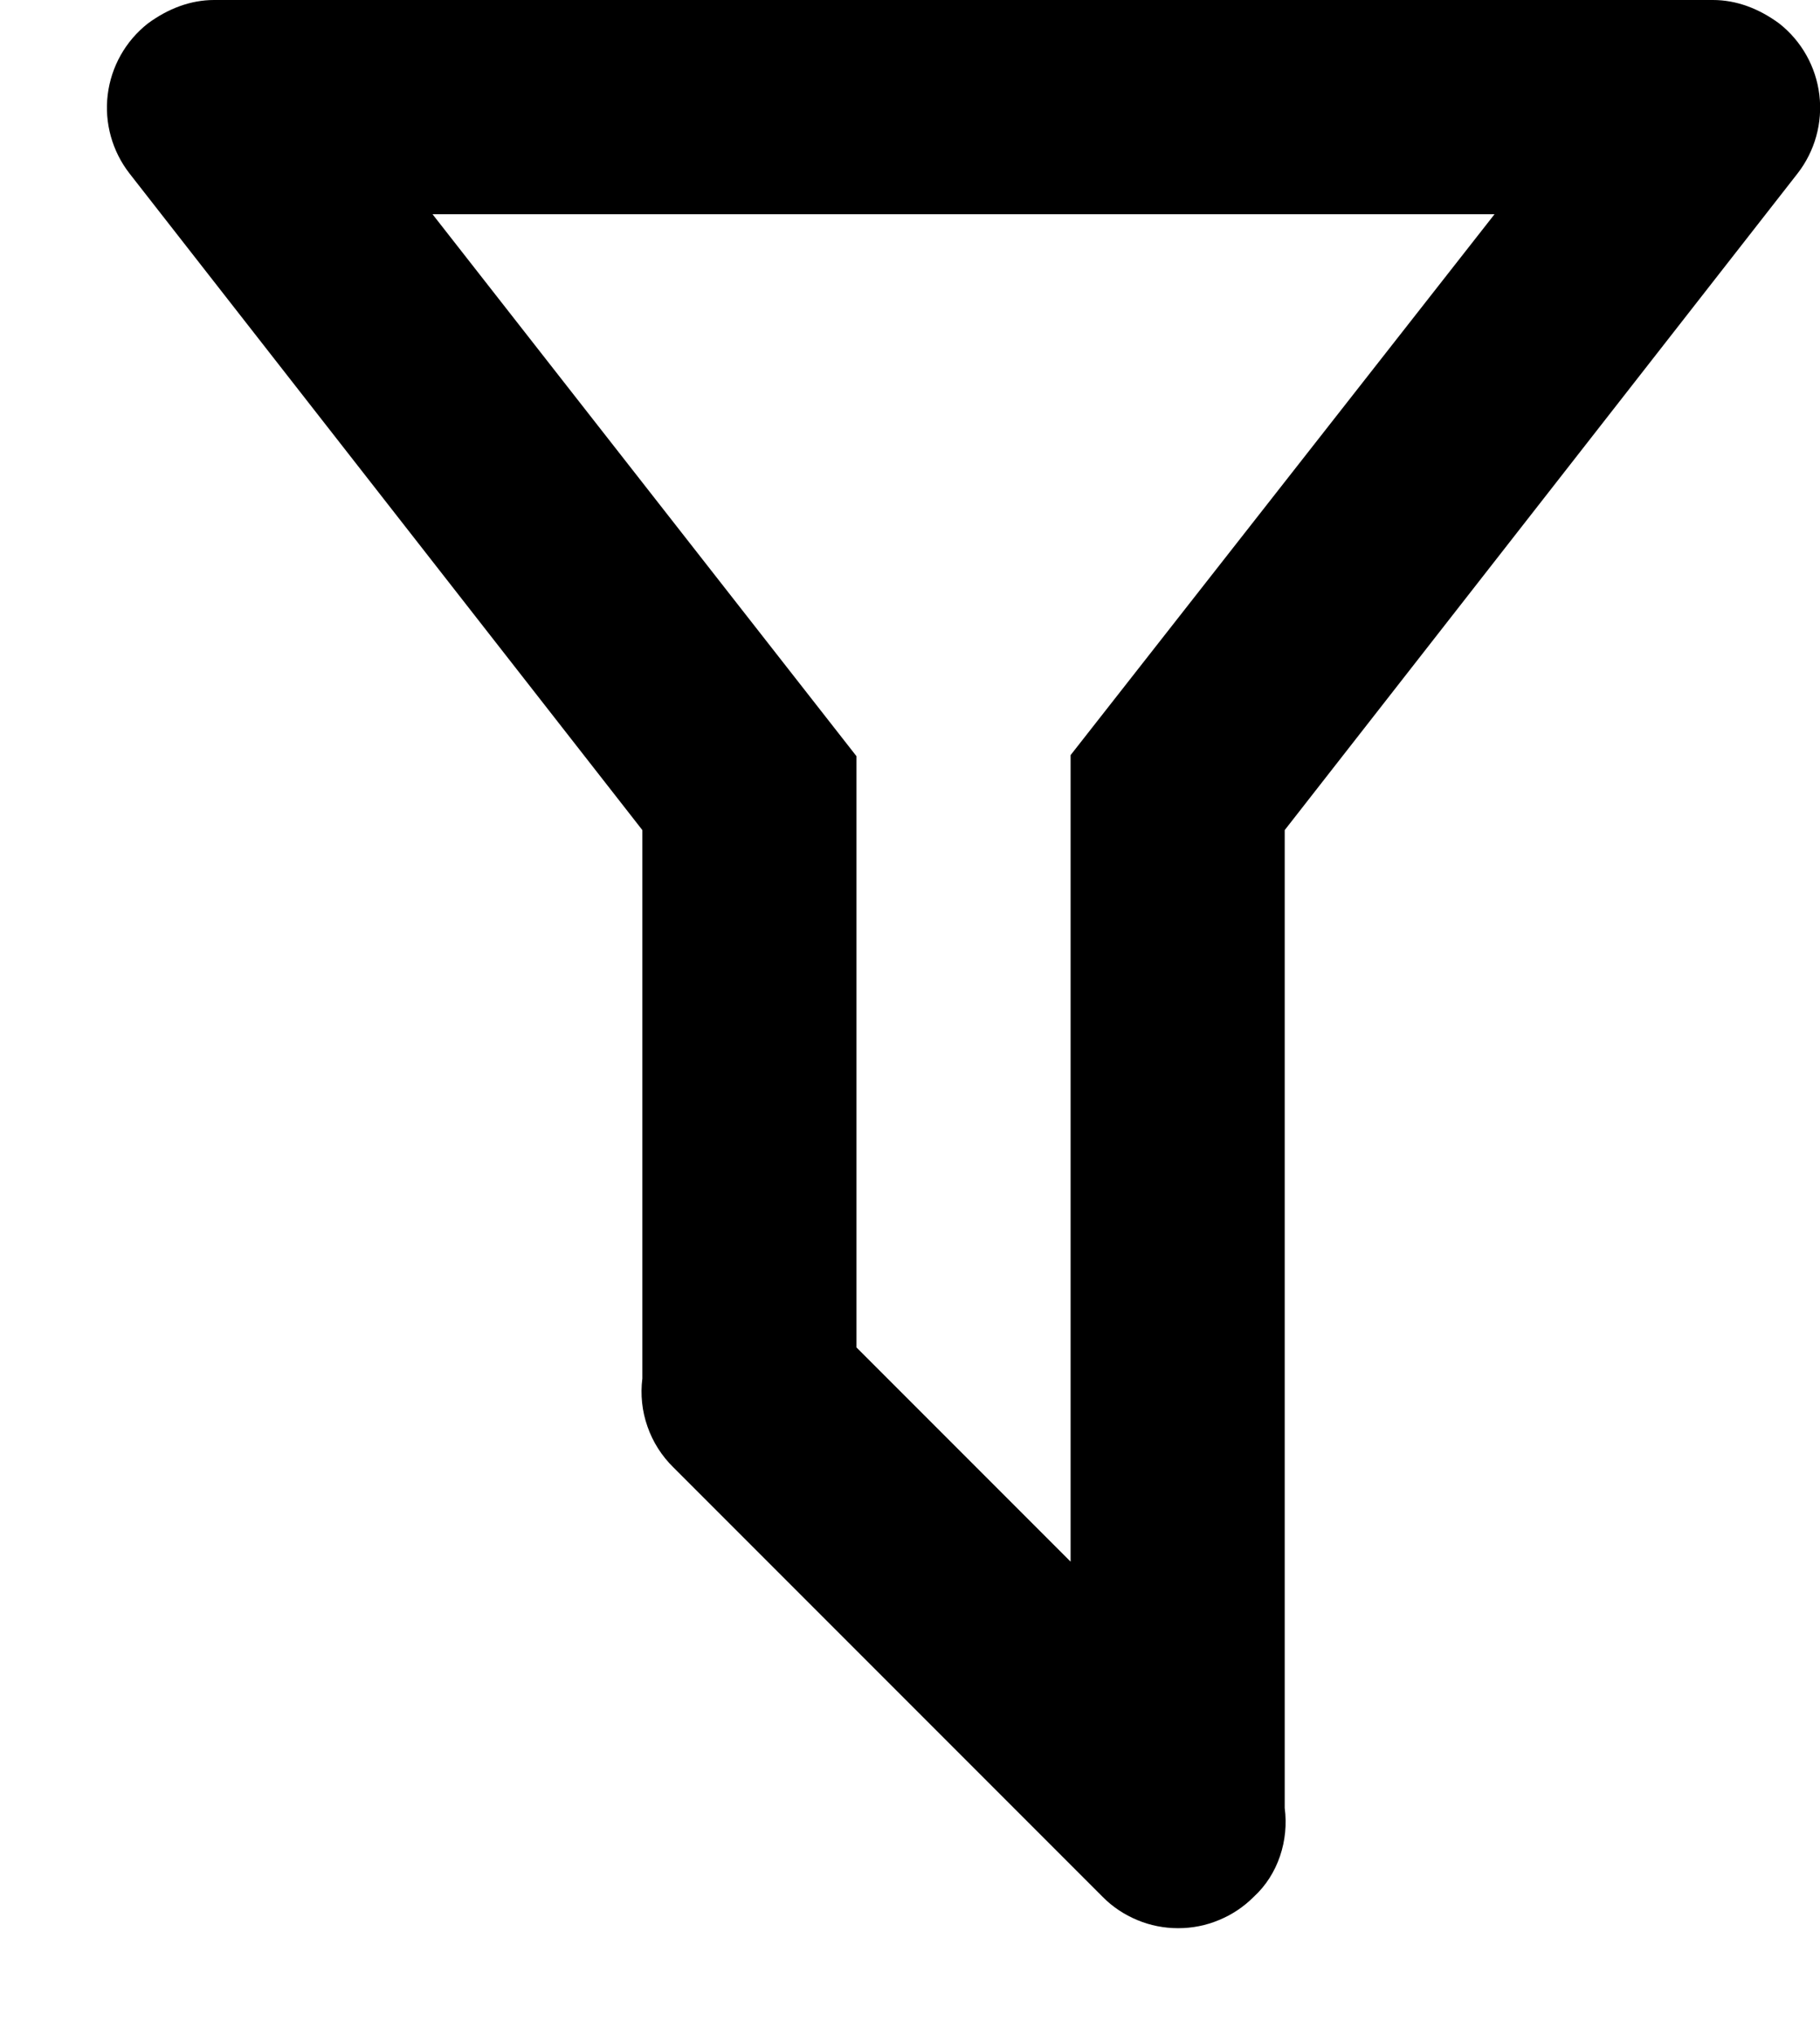 <svg width="17" height="19" viewBox="0 0 17 19" fill="none" xmlns="http://www.w3.org/2000/svg">
<path d="M12 16.88C12.04 17.18 11.94 17.5 11.71 17.71C11.617 17.803 11.508 17.876 11.386 17.926C11.265 17.977 11.136 18.002 11.005 18.002C10.874 18.002 10.744 17.977 10.623 17.926C10.502 17.876 10.392 17.803 10.3 17.71L6.29 13.7C6.181 13.593 6.098 13.463 6.048 13.319C5.997 13.175 5.981 13.021 6 12.87V7.75L1.21 1.62C1.048 1.412 0.974 1.147 1.006 0.885C1.038 0.623 1.172 0.384 1.38 0.22C1.57 0.08 1.78 0 2 0H16C16.22 0 16.43 0.08 16.62 0.22C16.828 0.384 16.962 0.623 16.994 0.885C17.026 1.147 16.952 1.412 16.79 1.62L12 7.75V16.88ZM4.04 2L8 7.06V12.58L10 14.58V7.05L13.96 2H4.04Z" fill="black"/>
</svg>
